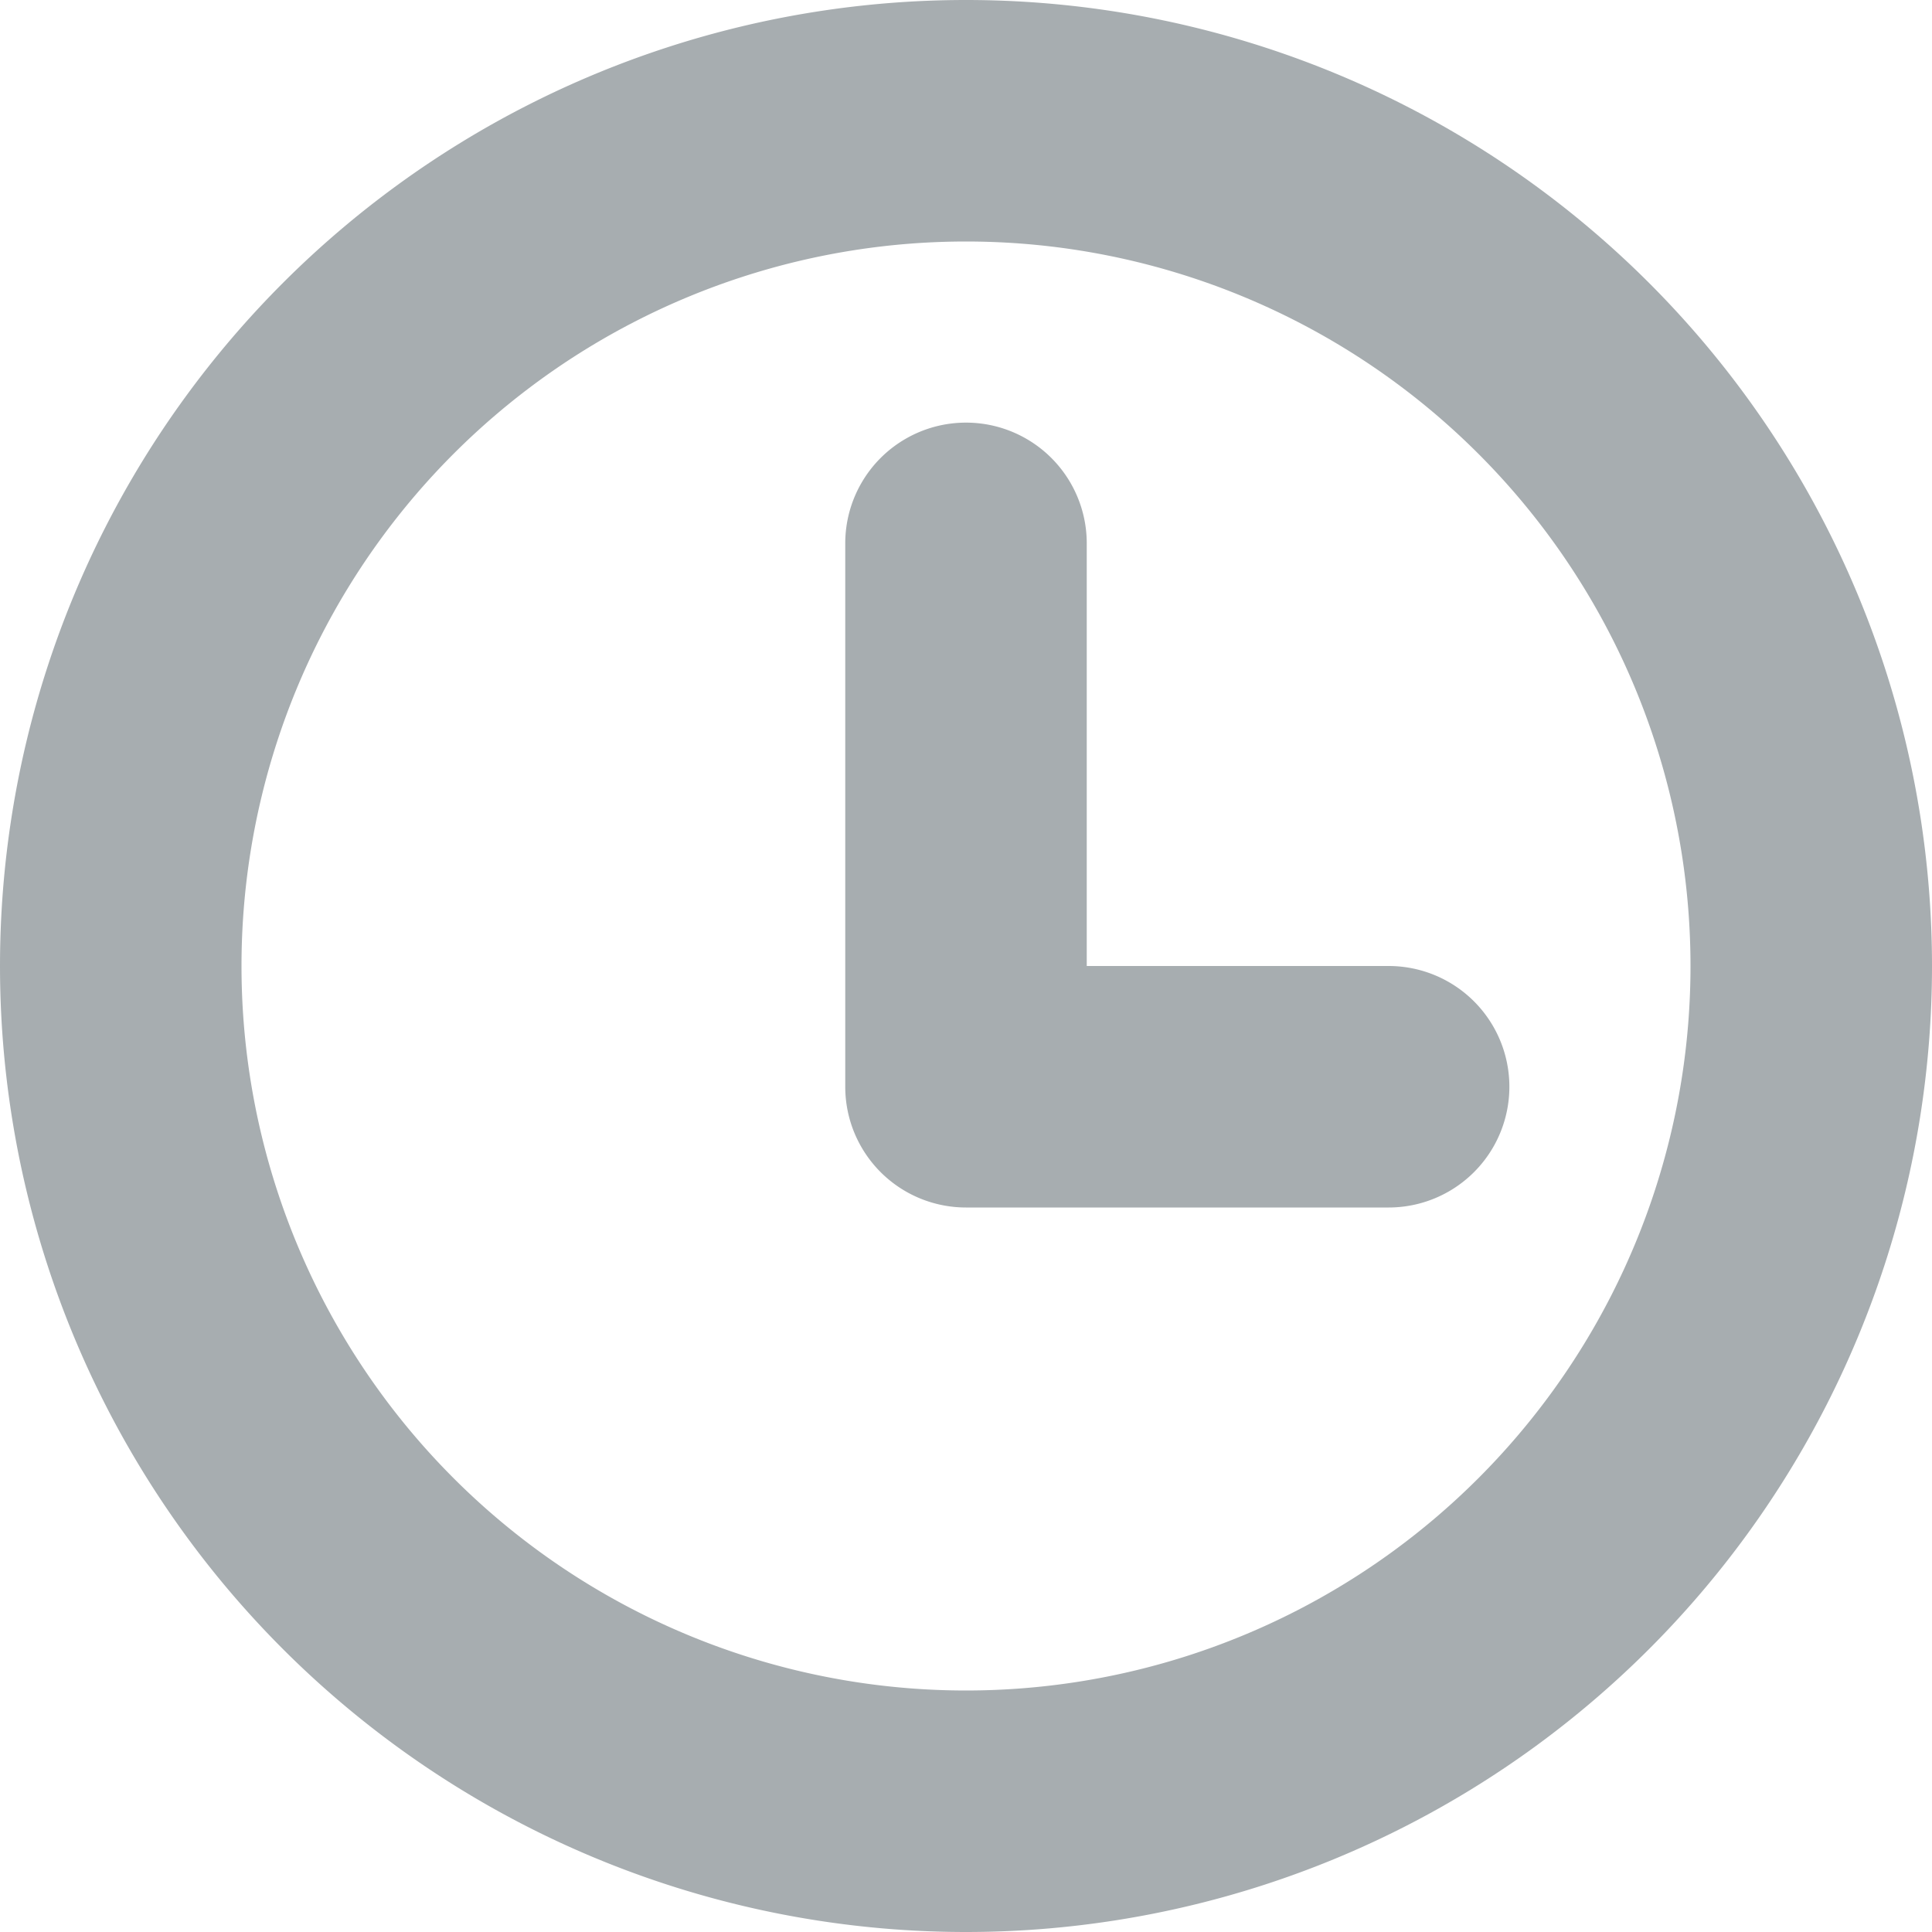 <svg width="16" height="16" fill="none" xmlns="http://www.w3.org/2000/svg"><path fill-rule="evenodd" clip-rule="evenodd" d="M14 8A6 6 0 112 8a6 6 0 0112 0zm2 0A8 8 0 110 8a8 8 0 0116 0zM9 4.5a1 1 0 10-2 0V9a1 1 0 001 1h3.5a1 1 0 100-2H9V4.5z" fill="#A7ADB0"/></svg>